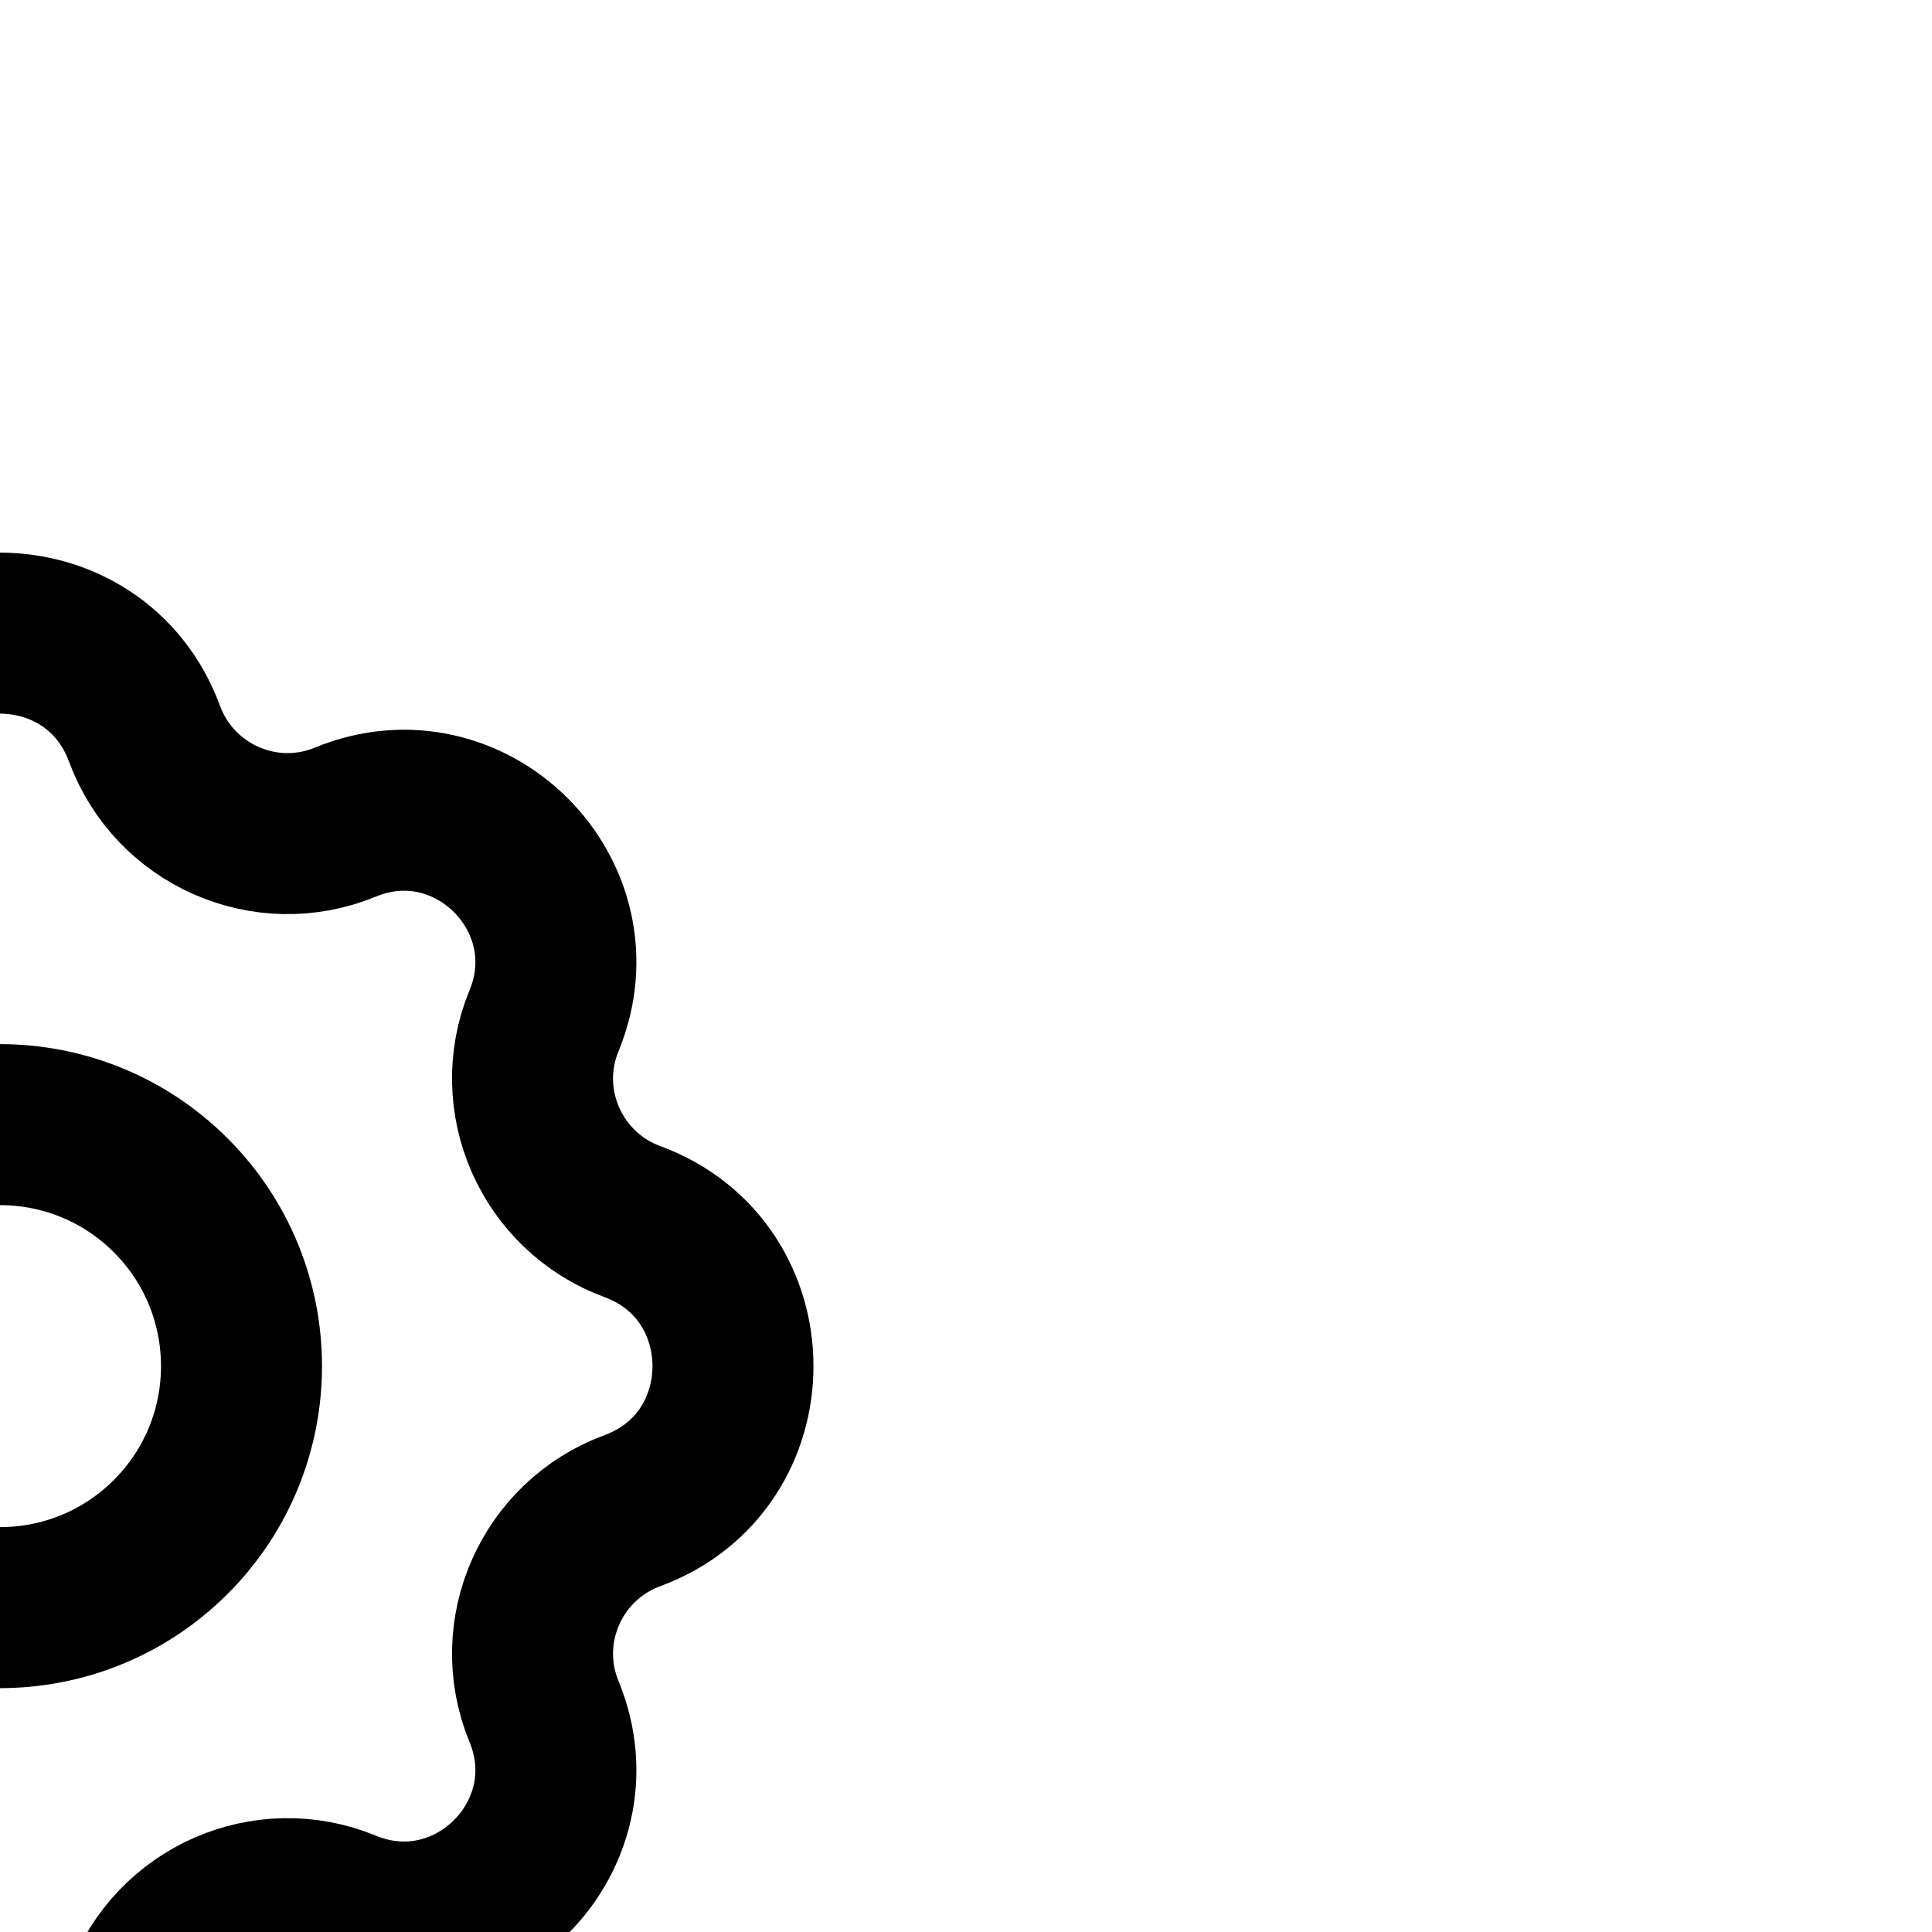 <svg style="color: oklch(68.623% 0.204 42.484);" viewBox="0 0 24 24" fill="none" xmlns="http://www.w3.org/2000/svg" transform="rotate(45)"><g id="SVGRepo_bgCarrier" stroke-width="0"></g><g id="SVGRepo_tracurrentColorerCarrier" stroke-linecurrentcap="round" stroke-linejoin="round"></g><g id="SVGRepo_icurrentColoronCarrier"> <path d="M10.255 4.188C9.843 5.178 8.687 5.625 7.713 5.175C6.103 4.432 4.432 6.103 5.175 7.713C5.625 8.687 5.178 9.843 4.188 10.255C2.637 10.901 2.637 13.099 4.188 13.745C5.178 14.157 5.625 15.313 5.175 16.287C4.432 17.897 6.103 19.568 7.713 18.825C8.687 18.375 9.843 18.822 10.255 19.812C10.901 21.363 13.099 21.363 13.745 19.812C14.157 18.822 15.313 18.375 16.287 18.825C17.897 19.568 19.568 17.897 18.825 16.287C18.375 15.313 18.822 14.157 19.812 13.745C21.363 13.099 21.363 10.901 19.812 10.255C18.822 9.843 18.375 8.687 18.825 7.713C19.568 6.103 17.897 4.432 16.287 5.175C15.313 5.625 14.157 5.178 13.745 4.188C13.099 2.637 10.901 2.637 10.255 4.188Z" stroke="currentColor" stroke-width="2" stroke-linecurrentcap="round" stroke-linejoin="round"></path> <path d="M15 12C15 13.657 13.657 15 12 15C10.343 15 9 13.657 9 12C9 10.343 10.343 9 12 9C13.657 9 15 10.343 15 12Z" stroke="currentColor" stroke-width="2"></path> </g></svg>
